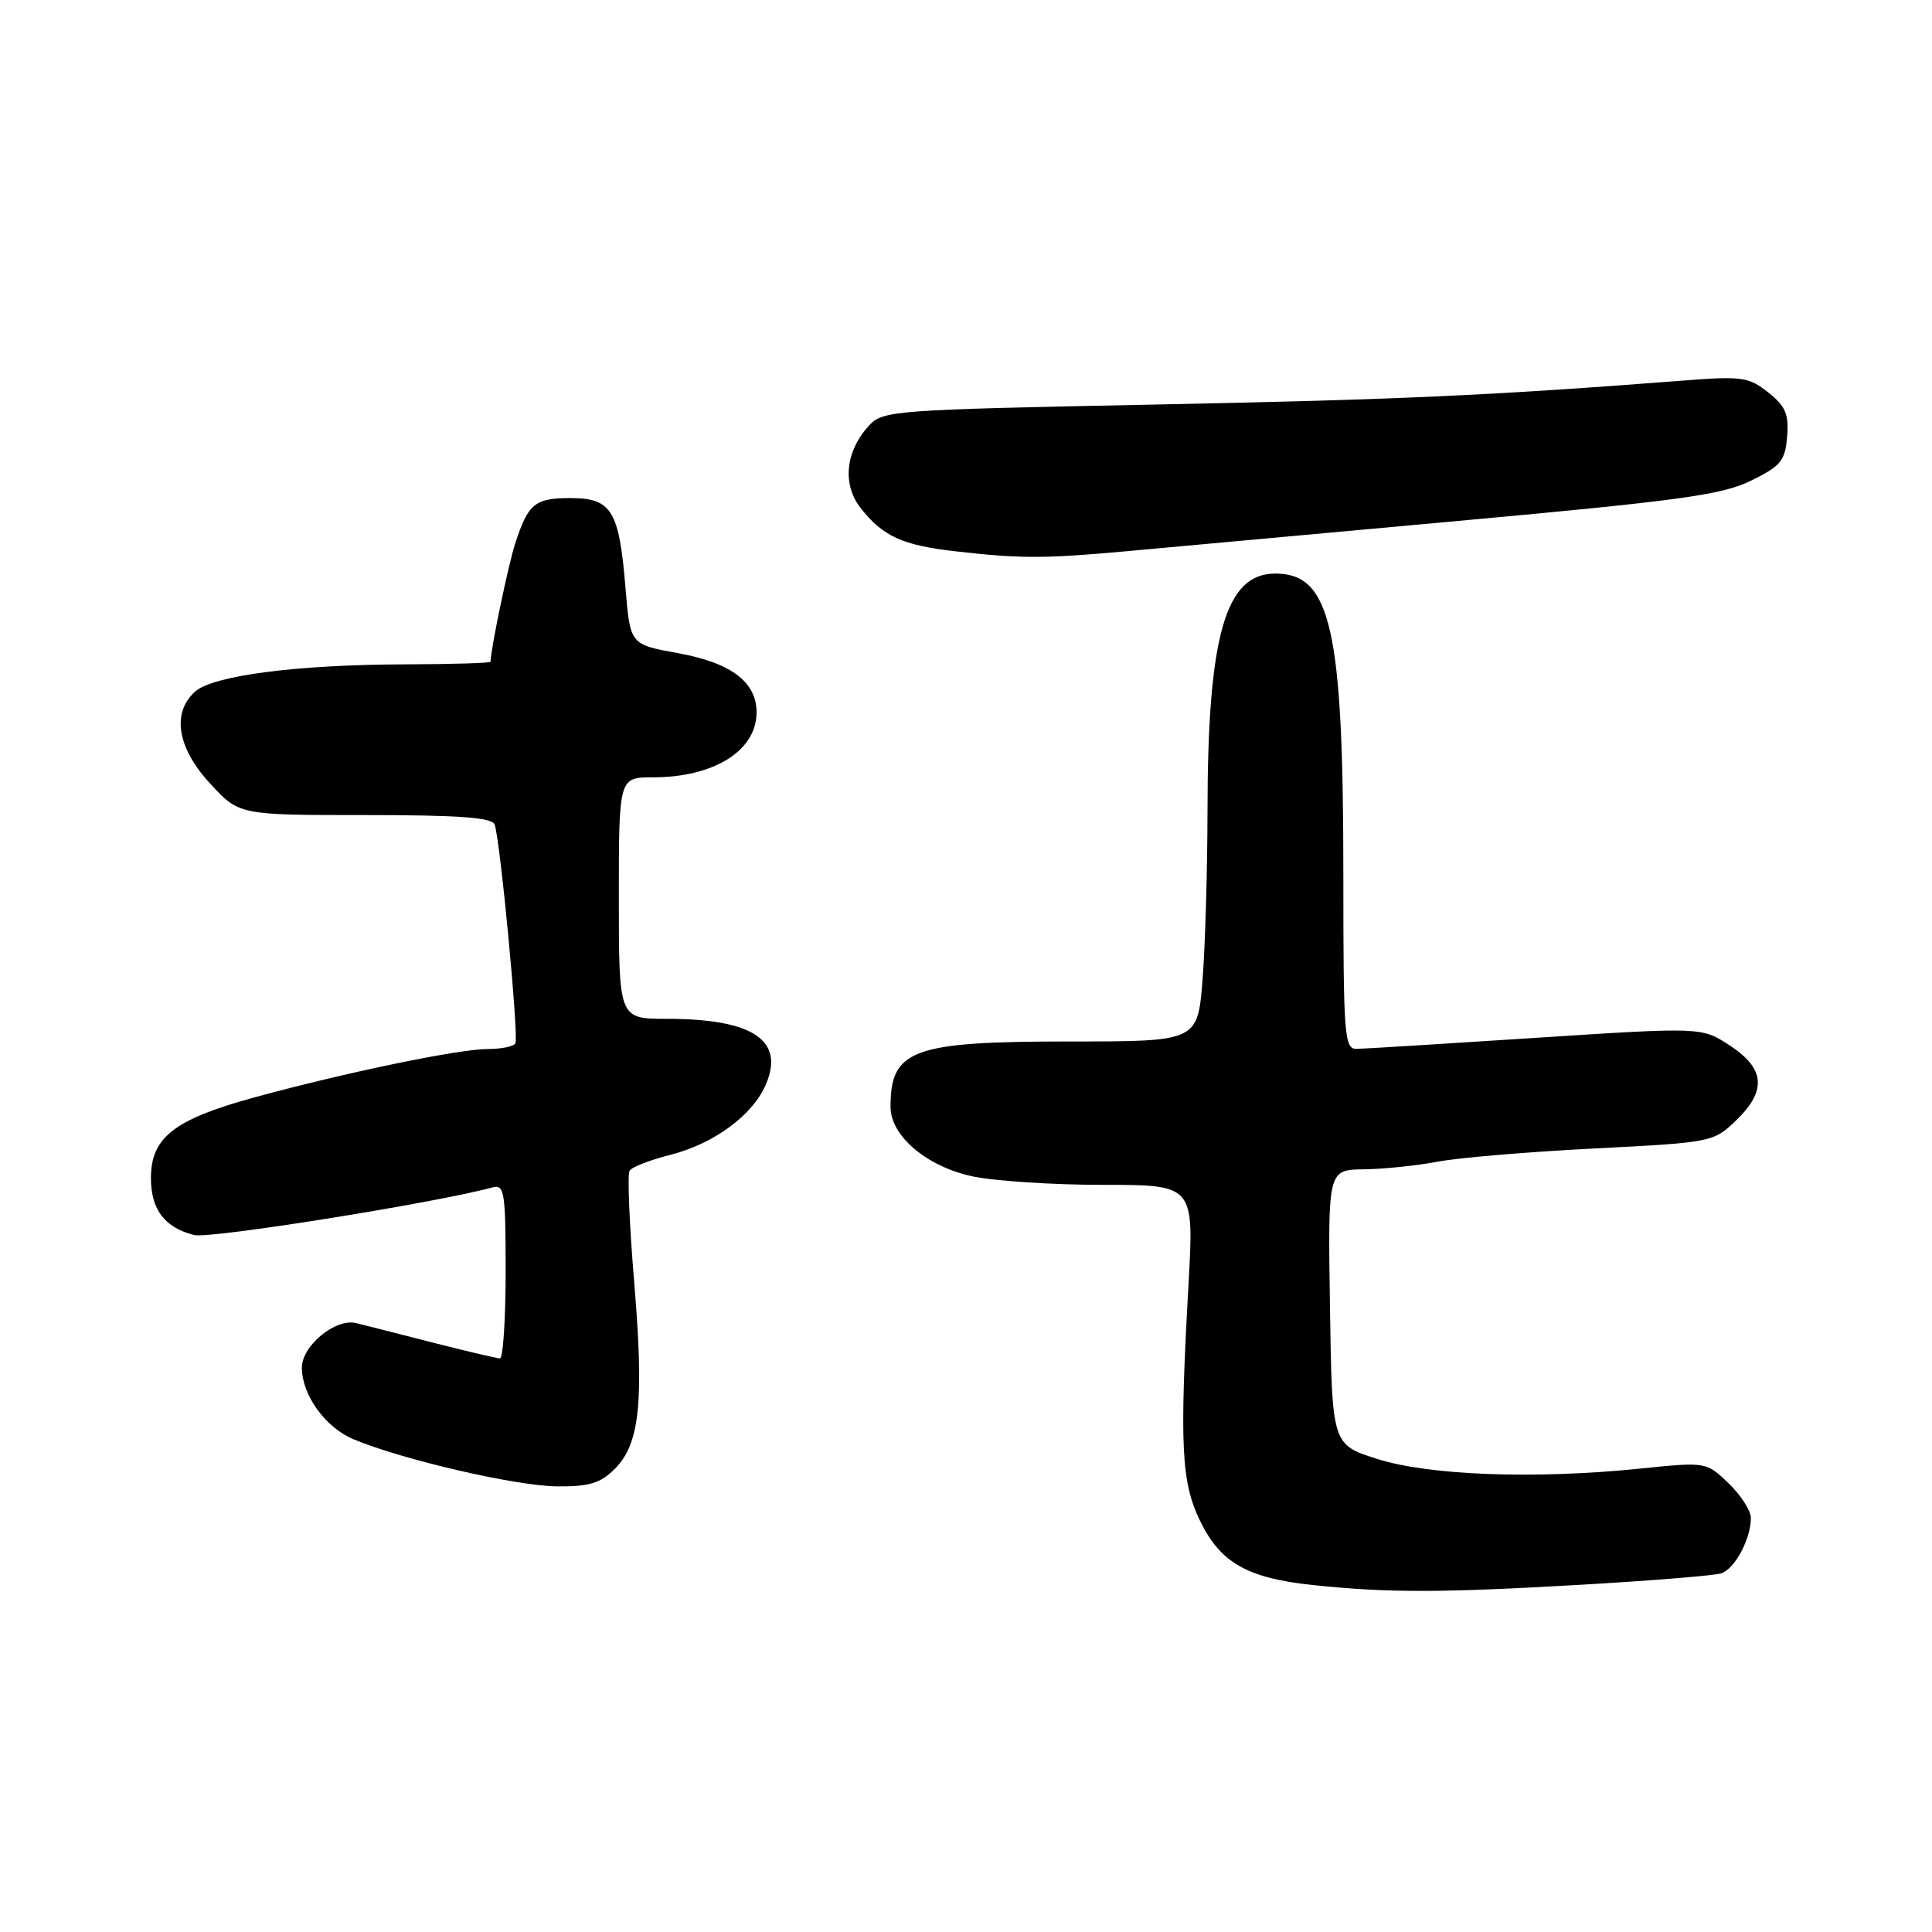 <?xml version="1.0" encoding="UTF-8" standalone="no"?>
<!DOCTYPE svg PUBLIC "-//W3C//DTD SVG 1.1//EN" "http://www.w3.org/Graphics/SVG/1.1/DTD/svg11.dtd" >
<svg xmlns="http://www.w3.org/2000/svg" xmlns:xlink="http://www.w3.org/1999/xlink" version="1.1" viewBox="0 0 256 256">
 <g >
 <path fill="currentColor"
d=" M 209.46 209.99 C 218.79 209.45 227.15 208.77 228.06 208.48 C 229.86 207.91 232.00 203.92 232.00 201.14 C 232.00 200.17 230.67 198.10 229.04 196.54 C 226.08 193.70 226.08 193.70 217.29 194.60 C 203.41 196.02 189.38 195.51 182.50 193.32 C 176.50 191.42 176.50 191.42 176.23 173.21 C 175.95 155.00 175.95 155.00 180.73 154.94 C 183.35 154.91 187.75 154.45 190.50 153.93 C 193.25 153.40 202.59 152.62 211.25 152.18 C 226.76 151.39 227.04 151.34 230.00 148.50 C 234.12 144.55 233.90 141.62 229.25 138.56 C 225.50 136.09 225.50 136.09 203.50 137.52 C 191.40 138.31 180.71 138.97 179.75 138.98 C 178.13 139.00 178.00 137.24 178.00 115.83 C 178.00 83.30 176.35 76.00 168.99 76.00 C 162.37 76.00 160.02 84.21 160.00 107.50 C 159.99 115.20 159.70 125.21 159.35 129.75 C 158.70 138.00 158.70 138.00 141.80 138.00 C 120.89 138.00 118.00 139.05 118.00 146.66 C 118.00 150.51 122.78 154.57 128.85 155.87 C 131.73 156.49 139.53 157.00 146.16 157.00 C 158.22 157.00 158.22 157.00 157.48 170.25 C 156.29 191.54 156.52 196.38 159.01 201.51 C 161.70 207.08 165.29 209.12 174.00 210.03 C 183.88 211.07 190.93 211.06 209.46 209.99 Z  M 81.47 194.63 C 84.79 191.30 85.36 185.72 84.02 169.71 C 83.39 162.18 83.12 155.62 83.42 155.13 C 83.72 154.64 86.11 153.71 88.73 153.05 C 94.60 151.57 99.78 147.76 101.51 143.63 C 103.97 137.80 99.70 135.00 88.35 135.00 C 82.00 135.00 82.00 135.00 82.00 119.00 C 82.00 103.00 82.00 103.00 86.53 103.00 C 94.61 103.00 100.25 99.46 100.25 94.40 C 100.25 90.36 96.87 87.82 89.81 86.54 C 83.50 85.40 83.50 85.40 82.88 77.89 C 82.04 67.63 81.04 66.00 75.59 66.00 C 70.87 66.00 70.00 66.71 68.27 72.00 C 67.37 74.75 65.00 86.12 65.00 87.68 C 65.00 87.86 59.94 88.01 53.75 88.03 C 39.31 88.07 28.20 89.51 25.84 91.65 C 22.72 94.47 23.49 99.12 27.85 103.83 C 31.69 108.00 31.69 108.00 48.38 108.00 C 60.80 108.00 65.18 108.32 65.54 109.25 C 66.27 111.16 68.76 137.40 68.29 138.25 C 68.07 138.66 66.43 139.00 64.65 139.00 C 60.74 139.00 45.56 142.16 33.53 145.46 C 23.05 148.35 20.00 150.74 20.00 156.10 C 20.00 160.27 21.82 162.67 25.73 163.65 C 27.81 164.17 57.55 159.42 65.25 157.34 C 66.84 156.91 67.00 157.90 67.00 168.43 C 67.00 174.79 66.66 180.00 66.25 179.99 C 65.84 179.99 61.90 179.06 57.50 177.94 C 53.10 176.81 48.46 175.63 47.20 175.32 C 44.47 174.64 40.00 178.31 40.00 181.22 C 40.00 184.83 43.10 189.14 46.82 190.70 C 53.31 193.42 68.34 196.90 73.80 196.95 C 78.08 196.99 79.55 196.54 81.47 194.63 Z  M 149.50 73.02 C 155.00 72.51 174.80 70.70 193.50 69.00 C 222.52 66.35 228.16 65.58 232.00 63.70 C 235.97 61.76 236.54 61.07 236.80 57.86 C 237.05 54.88 236.60 53.83 234.30 52.00 C 231.72 49.95 230.83 49.82 223.00 50.43 C 197.46 52.41 185.25 52.96 152.77 53.61 C 118.28 54.30 116.98 54.39 115.13 56.41 C 112.02 59.81 111.58 64.19 114.04 67.32 C 116.97 71.05 119.55 72.24 126.50 73.04 C 135.22 74.04 138.37 74.04 149.50 73.02 Z "/>
</g>
</svg>